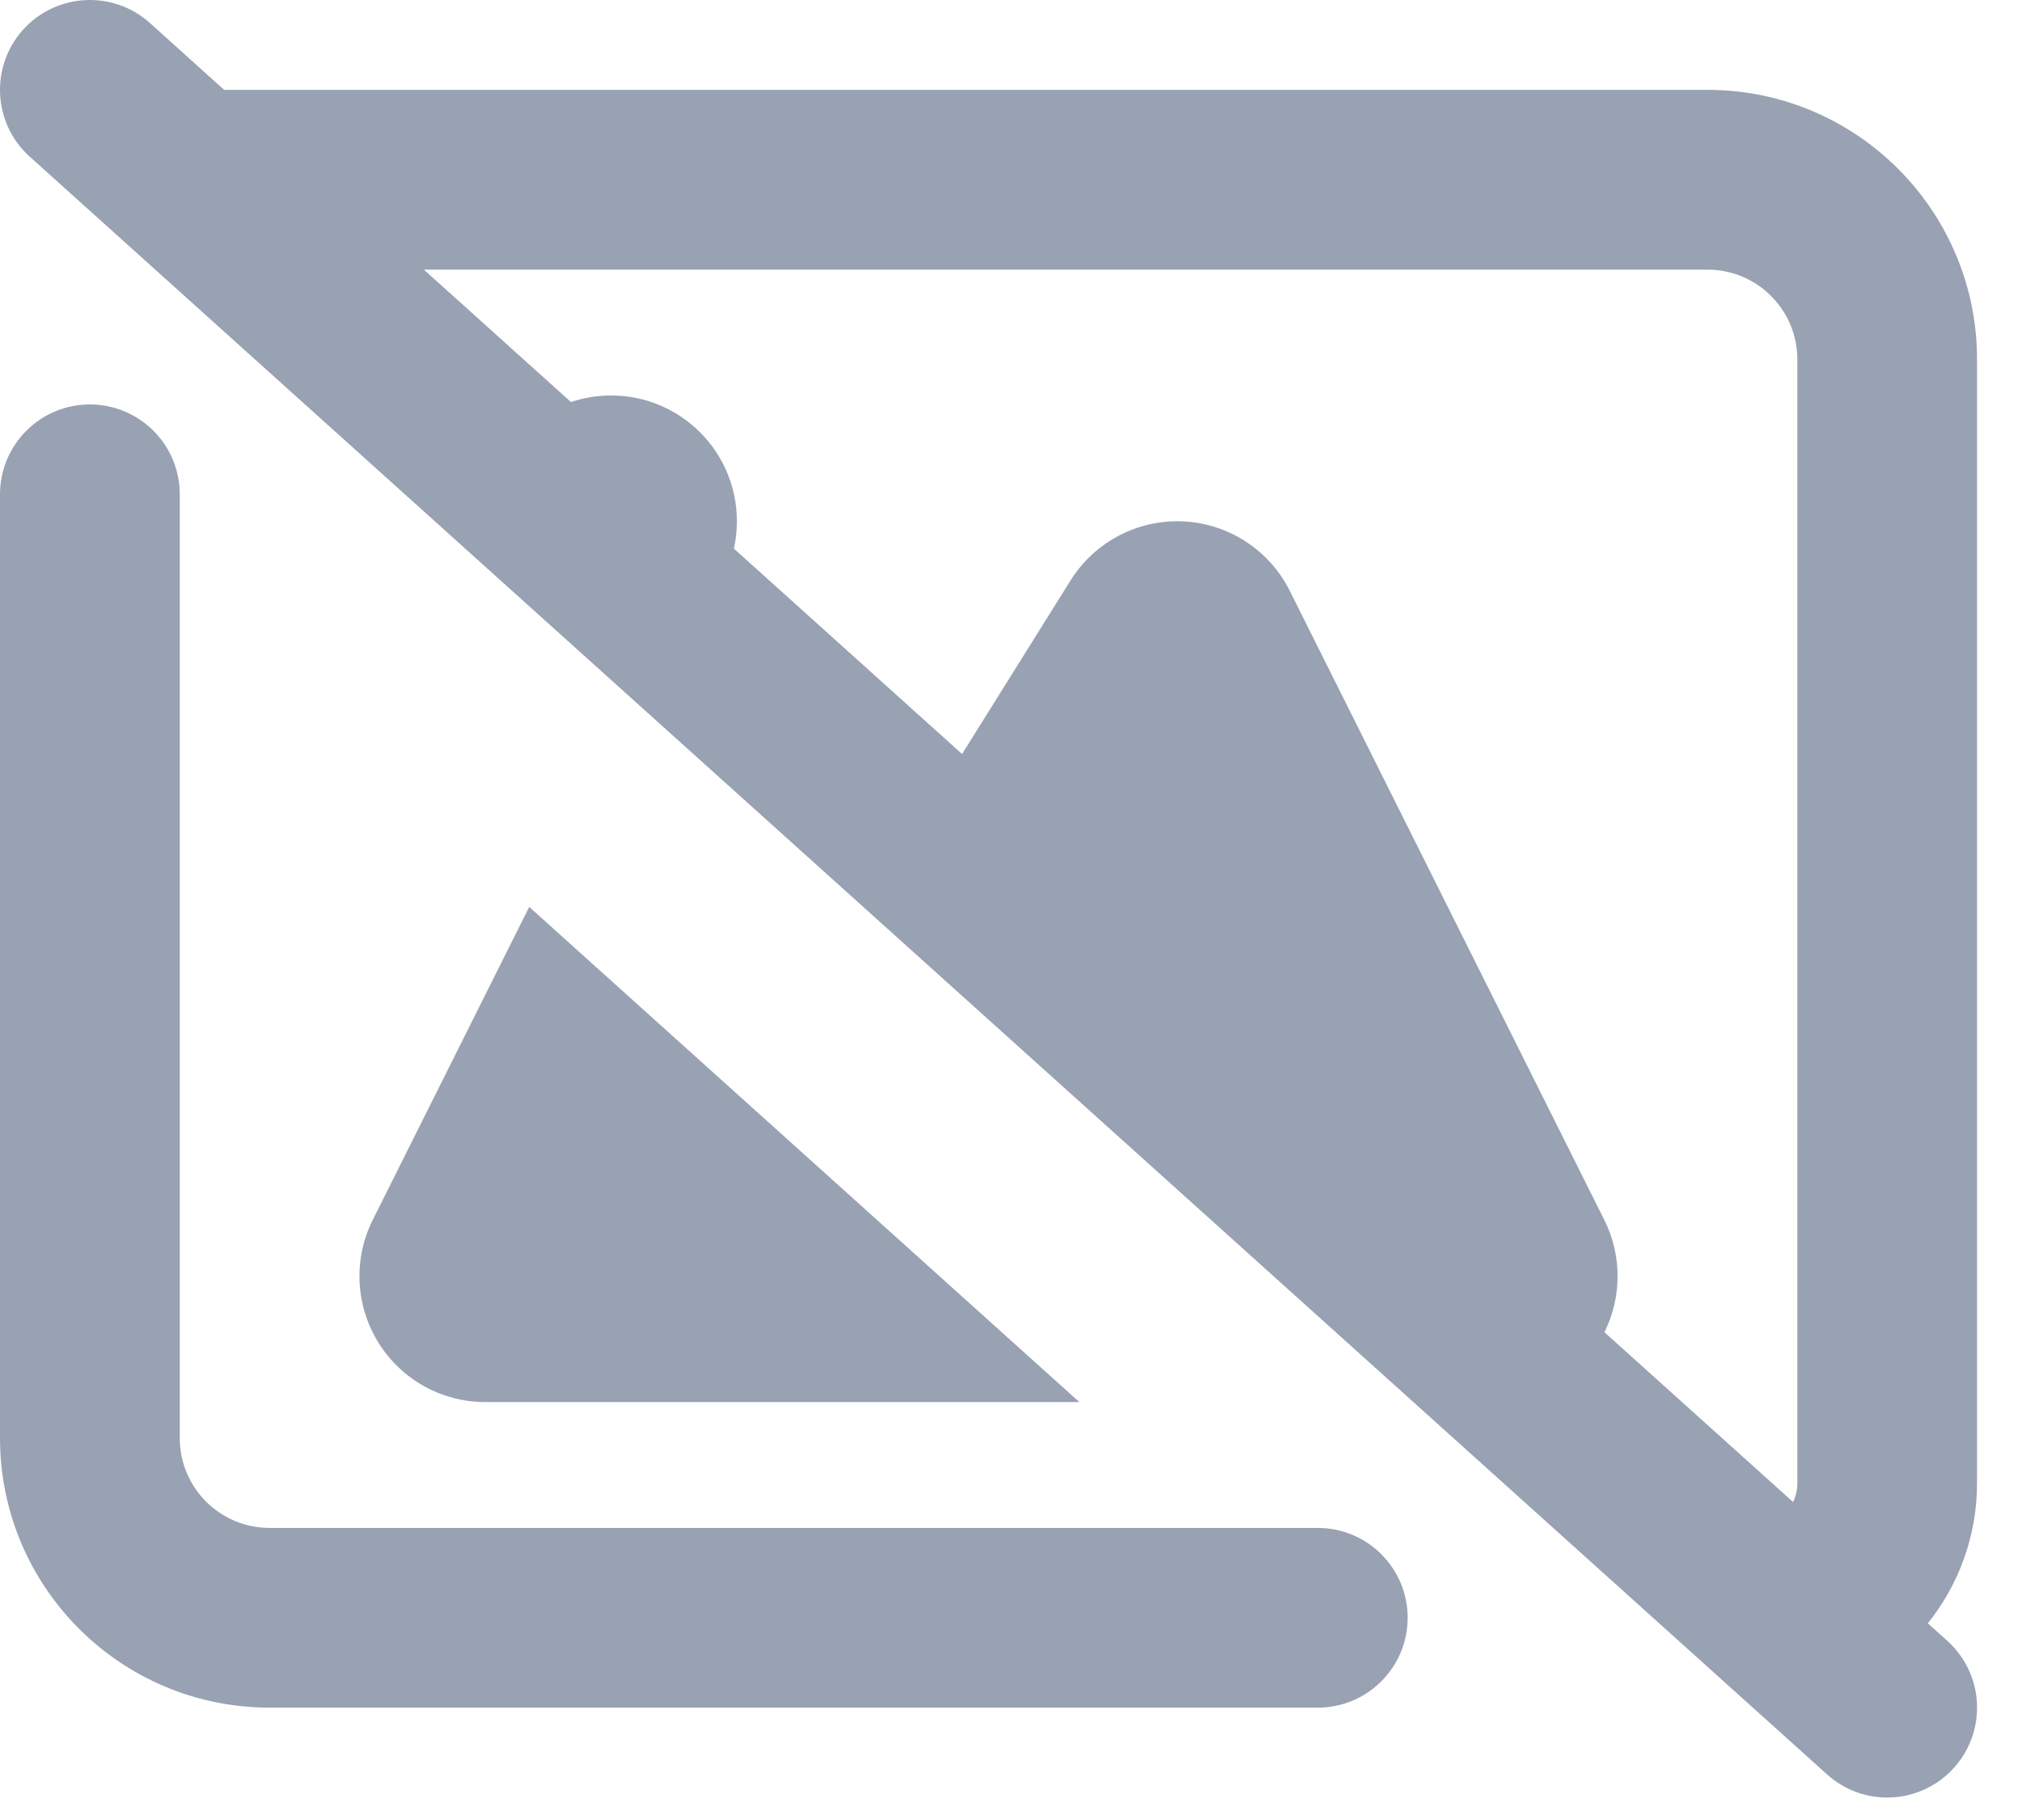 <svg width="30" height="27" viewBox="0 0 30 27" fill="none" xmlns="http://www.w3.org/2000/svg">
<path fill-rule="evenodd" clip-rule="evenodd" d="M2.225 0.342C1.678 -0.15 0.835 -0.106 0.342 0.441C-0.15 0.989 -0.106 1.832 0.441 2.324L26 25.327V25.333H26.007L27.108 26.324C27.655 26.817 28.498 26.773 28.991 26.225C29.484 25.678 29.439 24.835 28.892 24.342L28.603 24.082C29.06 23.512 29.333 22.788 29.333 22V5.333C29.333 3.124 27.543 1.333 25.333 1.333H3.333V1.34L2.225 0.342ZM6.289 4L8.471 5.964C8.658 5.901 8.858 5.867 9.067 5.867C10.098 5.867 10.933 6.702 10.933 7.733C10.933 7.873 10.918 8.009 10.889 8.139L14.274 11.186L15.884 8.61C16.242 8.038 16.881 7.703 17.555 7.735C18.23 7.767 18.834 8.161 19.136 8.765L23.803 18.098C24.066 18.625 24.064 19.242 23.805 19.764L26.604 22.283C26.644 22.197 26.667 22.101 26.667 22V5.333C26.667 4.597 26.07 4 25.333 4H6.289ZM7.852 13.454L5.53 18.098C5.241 18.677 5.272 19.364 5.612 19.914C5.952 20.465 6.553 20.8 7.2 20.8H16.014L7.852 13.454ZM2.667 7.333C2.667 6.597 2.07 6 1.333 6C0.597 6 1.54333e-06 6.597 1.54333e-06 7.333V21.333C1.54333e-06 23.543 1.791 25.333 4 25.333H19.552C20.288 25.333 20.885 24.736 20.885 24C20.885 23.264 20.288 22.667 19.552 22.667H4C3.264 22.667 2.667 22.07 2.667 21.333V7.333Z" fill="#98A2B3"/>
</svg>
